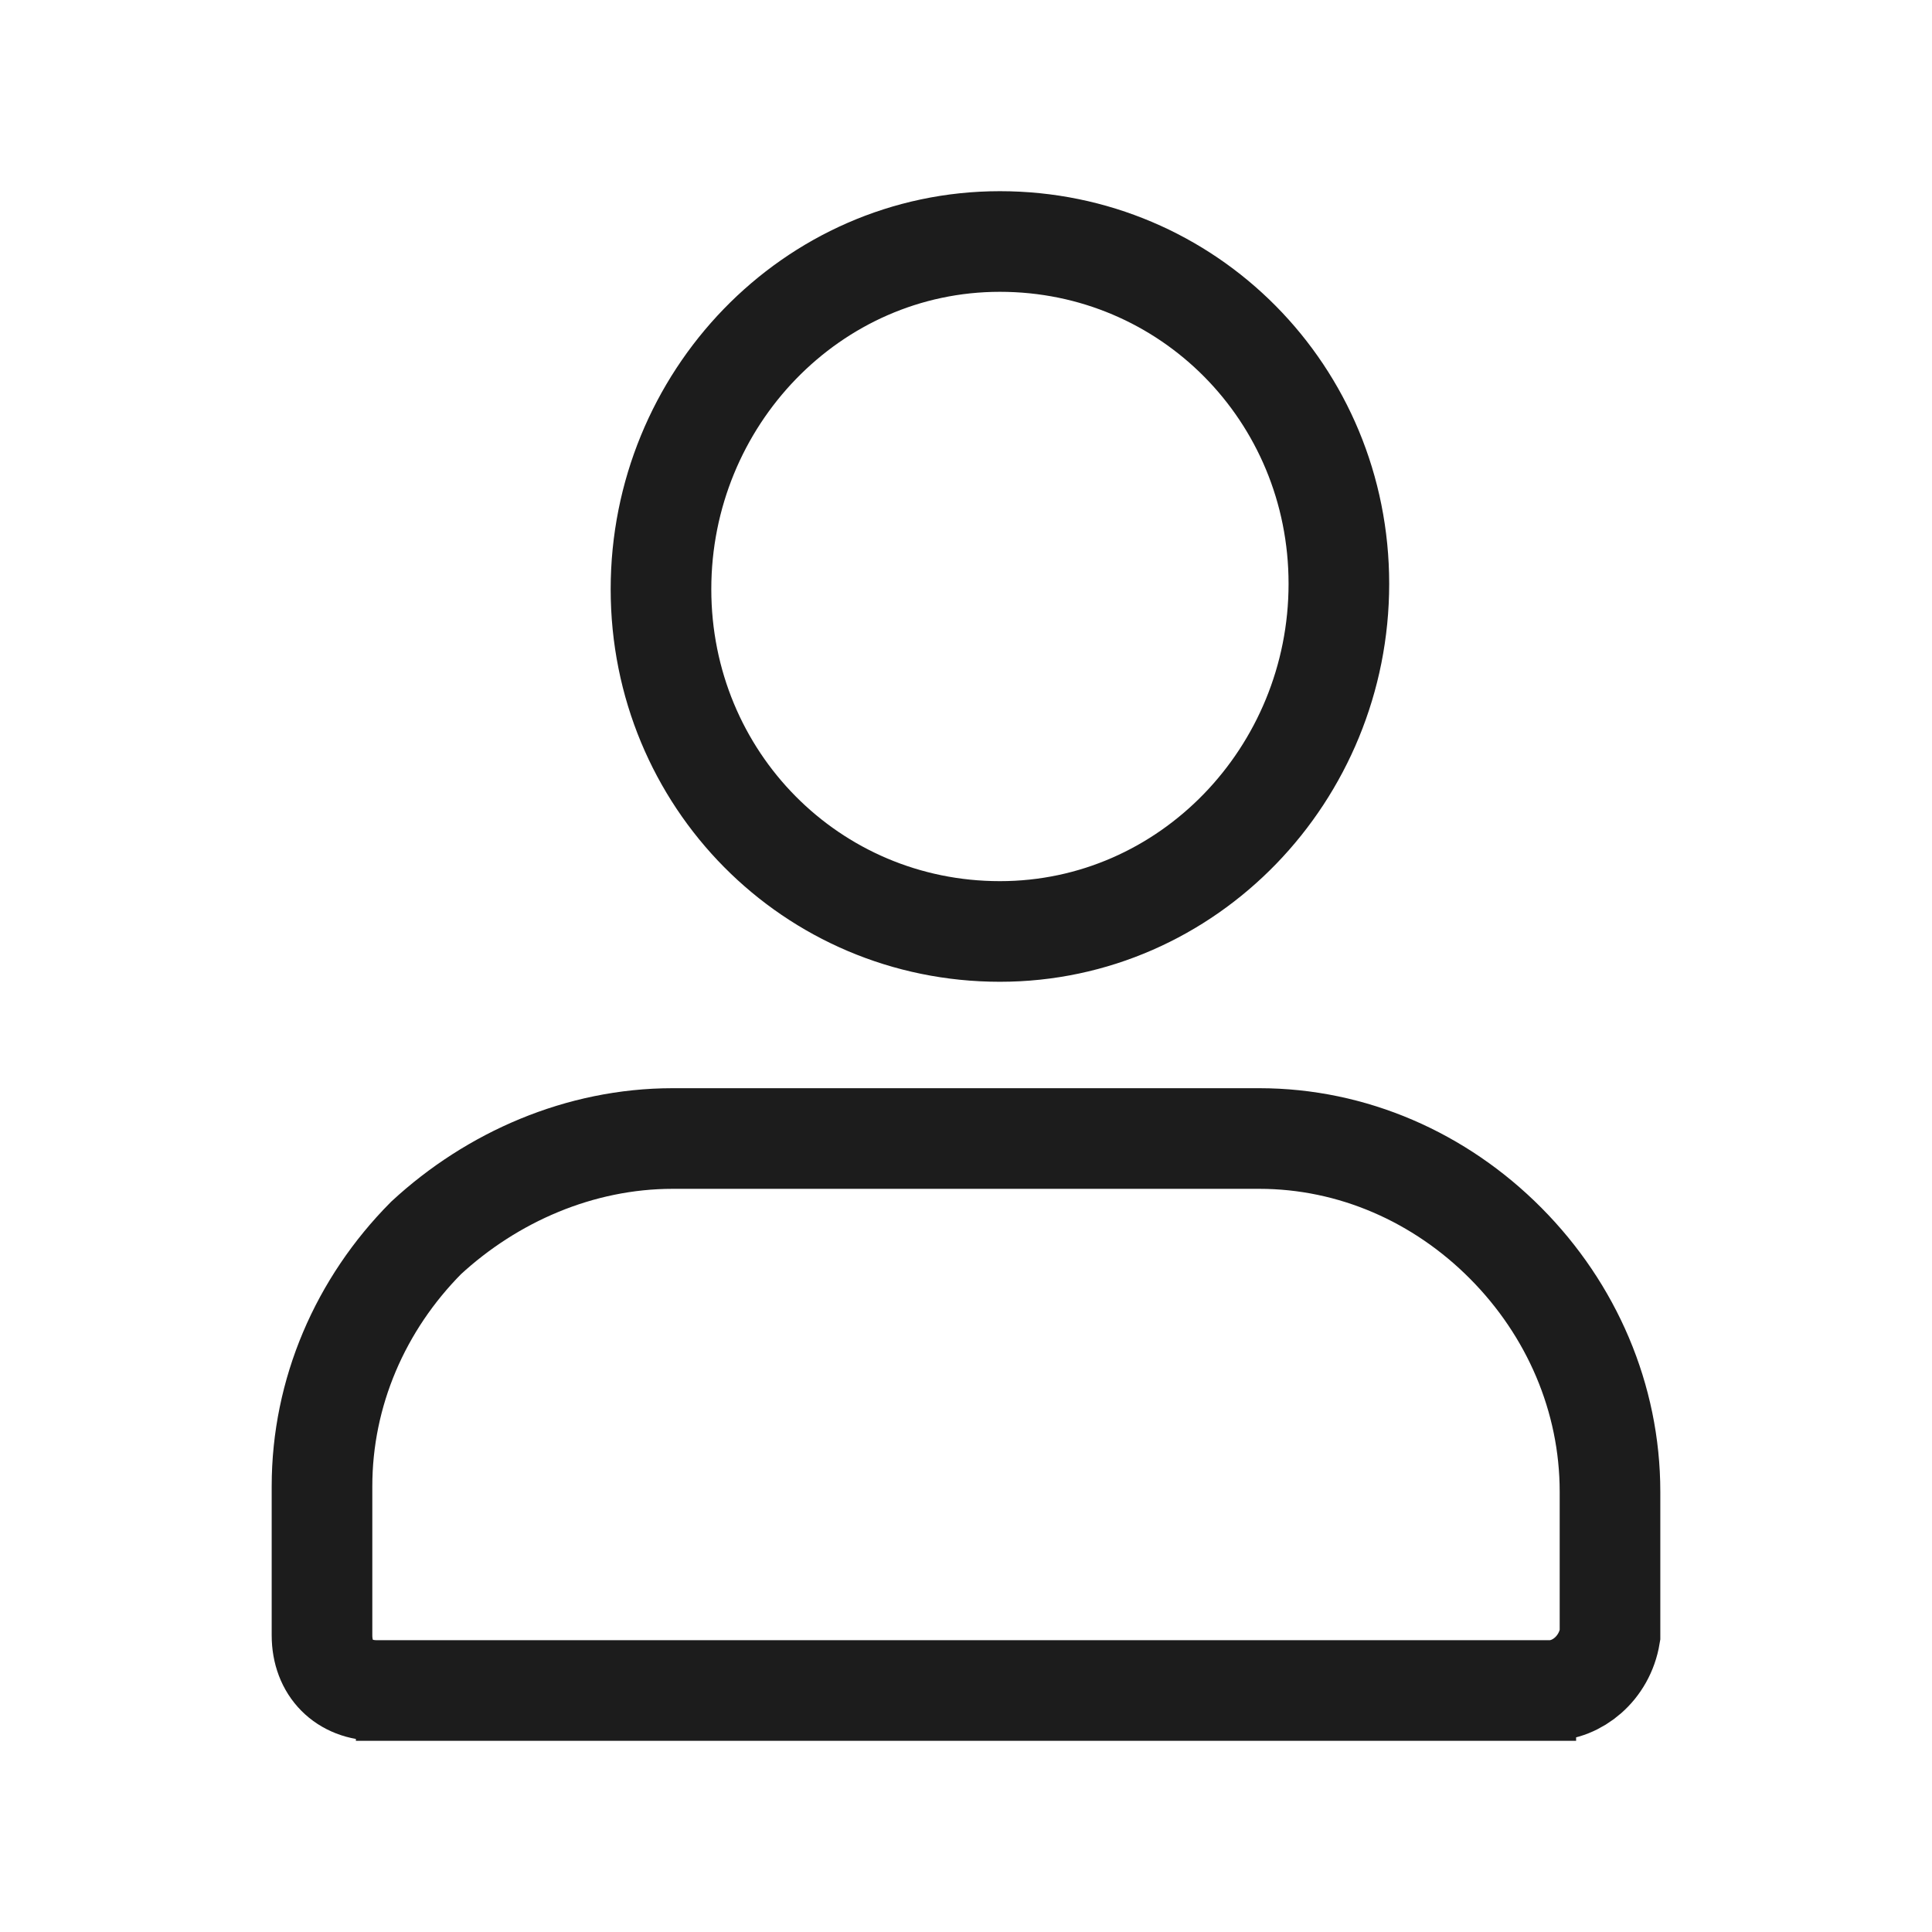 <svg width="24" height="24" viewBox="0 0 24 24" fill="none" xmlns="http://www.w3.org/2000/svg">
<path d="M4.421 21H19.579M4.681 21C4.272 21 4 20.726 4 20.314V18.463C4 17.297 4.477 16.2 5.294 15.377C6.111 14.623 7.2 14.143 8.357 14.143H15.643C16.8 14.143 17.889 14.623 18.706 15.446C19.523 16.269 20 17.366 20 18.531V20.314C19.932 20.726 19.591 21 19.251 21M12.421 11.571C10.082 11.571 8.211 9.682 8.211 7.319C8.211 4.957 10.082 3 12.421 3C14.76 3 16.632 4.89 16.632 7.252C16.632 9.614 14.76 11.571 12.421 11.571Z" stroke="#1C1C1C" stroke-width="1.25"/>
</svg>
